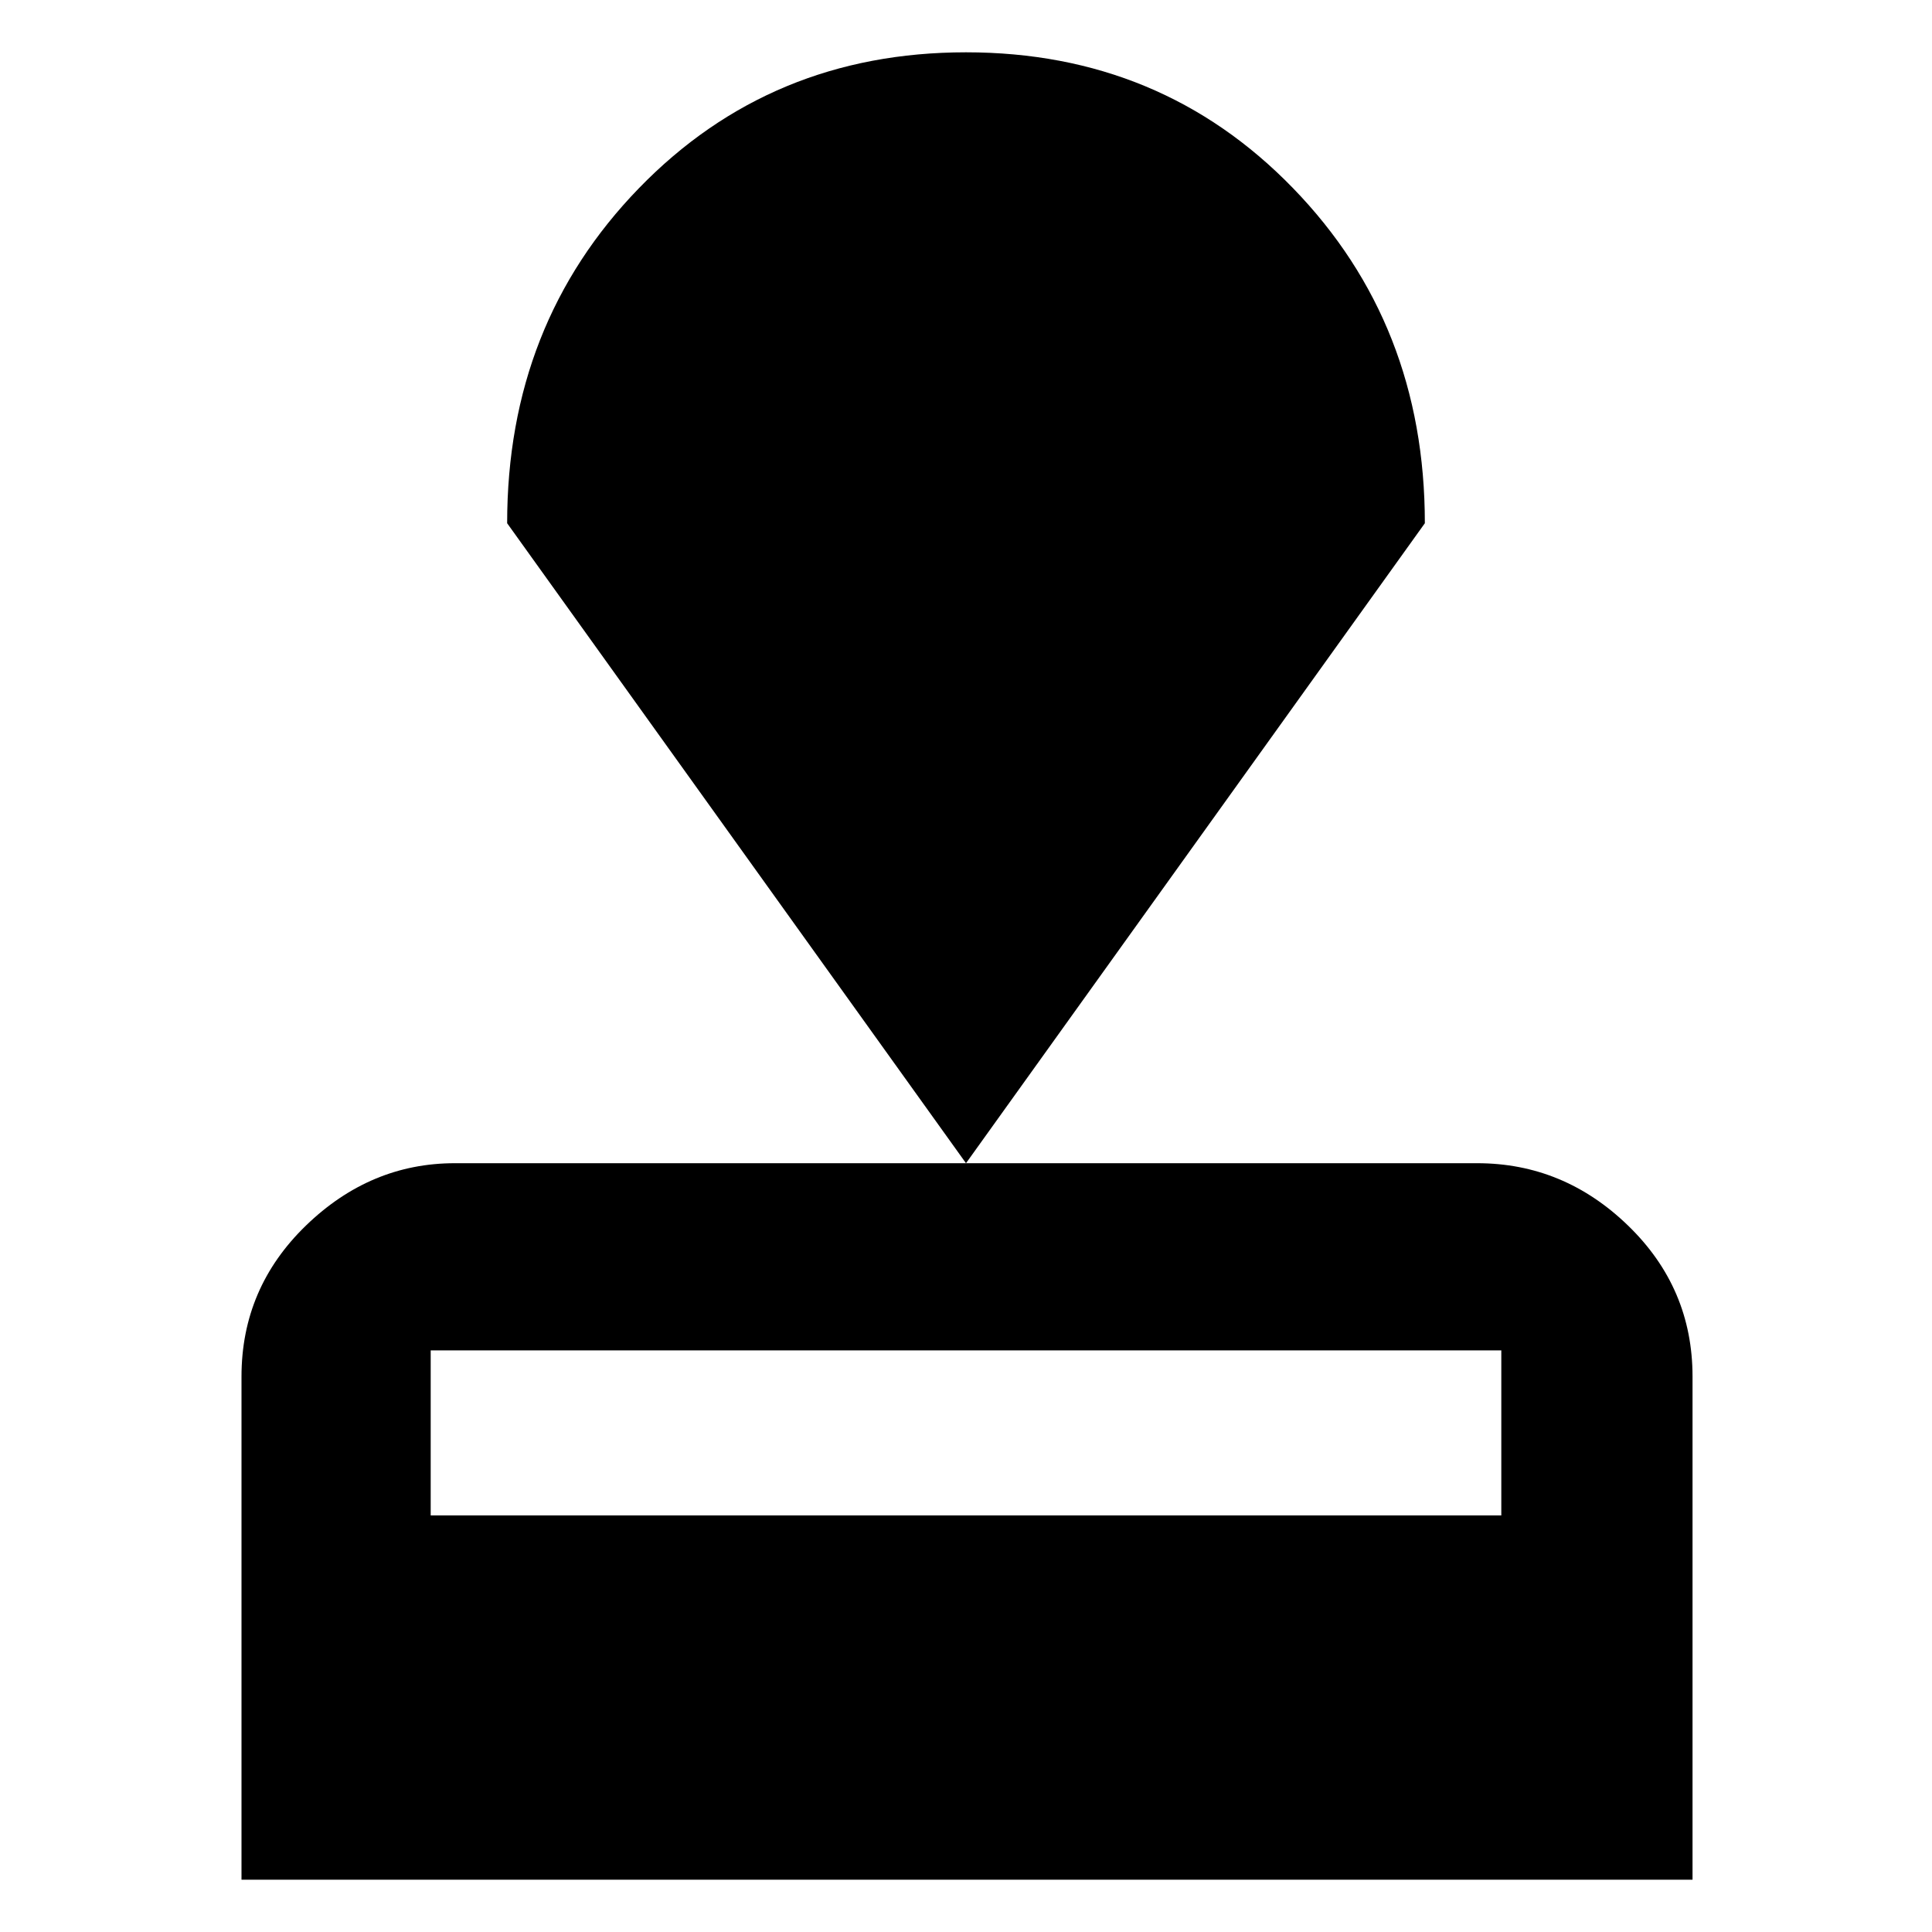 <svg xmlns="http://www.w3.org/2000/svg" height="40" width="40"><path d="M5 38.917V28.5Q5 26.667 6.333 25.375Q7.667 24.083 9.417 24.083H30.583Q32.375 24.083 33.708 25.375Q35.042 26.667 35.042 28.5V38.917ZM8.917 31.375H31.083V27.958Q31.083 27.958 31.083 27.958Q31.083 27.958 31.083 27.958H8.917Q8.917 27.958 8.917 27.958Q8.917 27.958 8.917 27.958ZM20 24.083 10.5 10.833Q10.5 6.708 13.229 3.896Q15.958 1.083 20 1.083Q24.042 1.083 26.771 3.896Q29.5 6.708 29.5 10.833Z"/></svg>